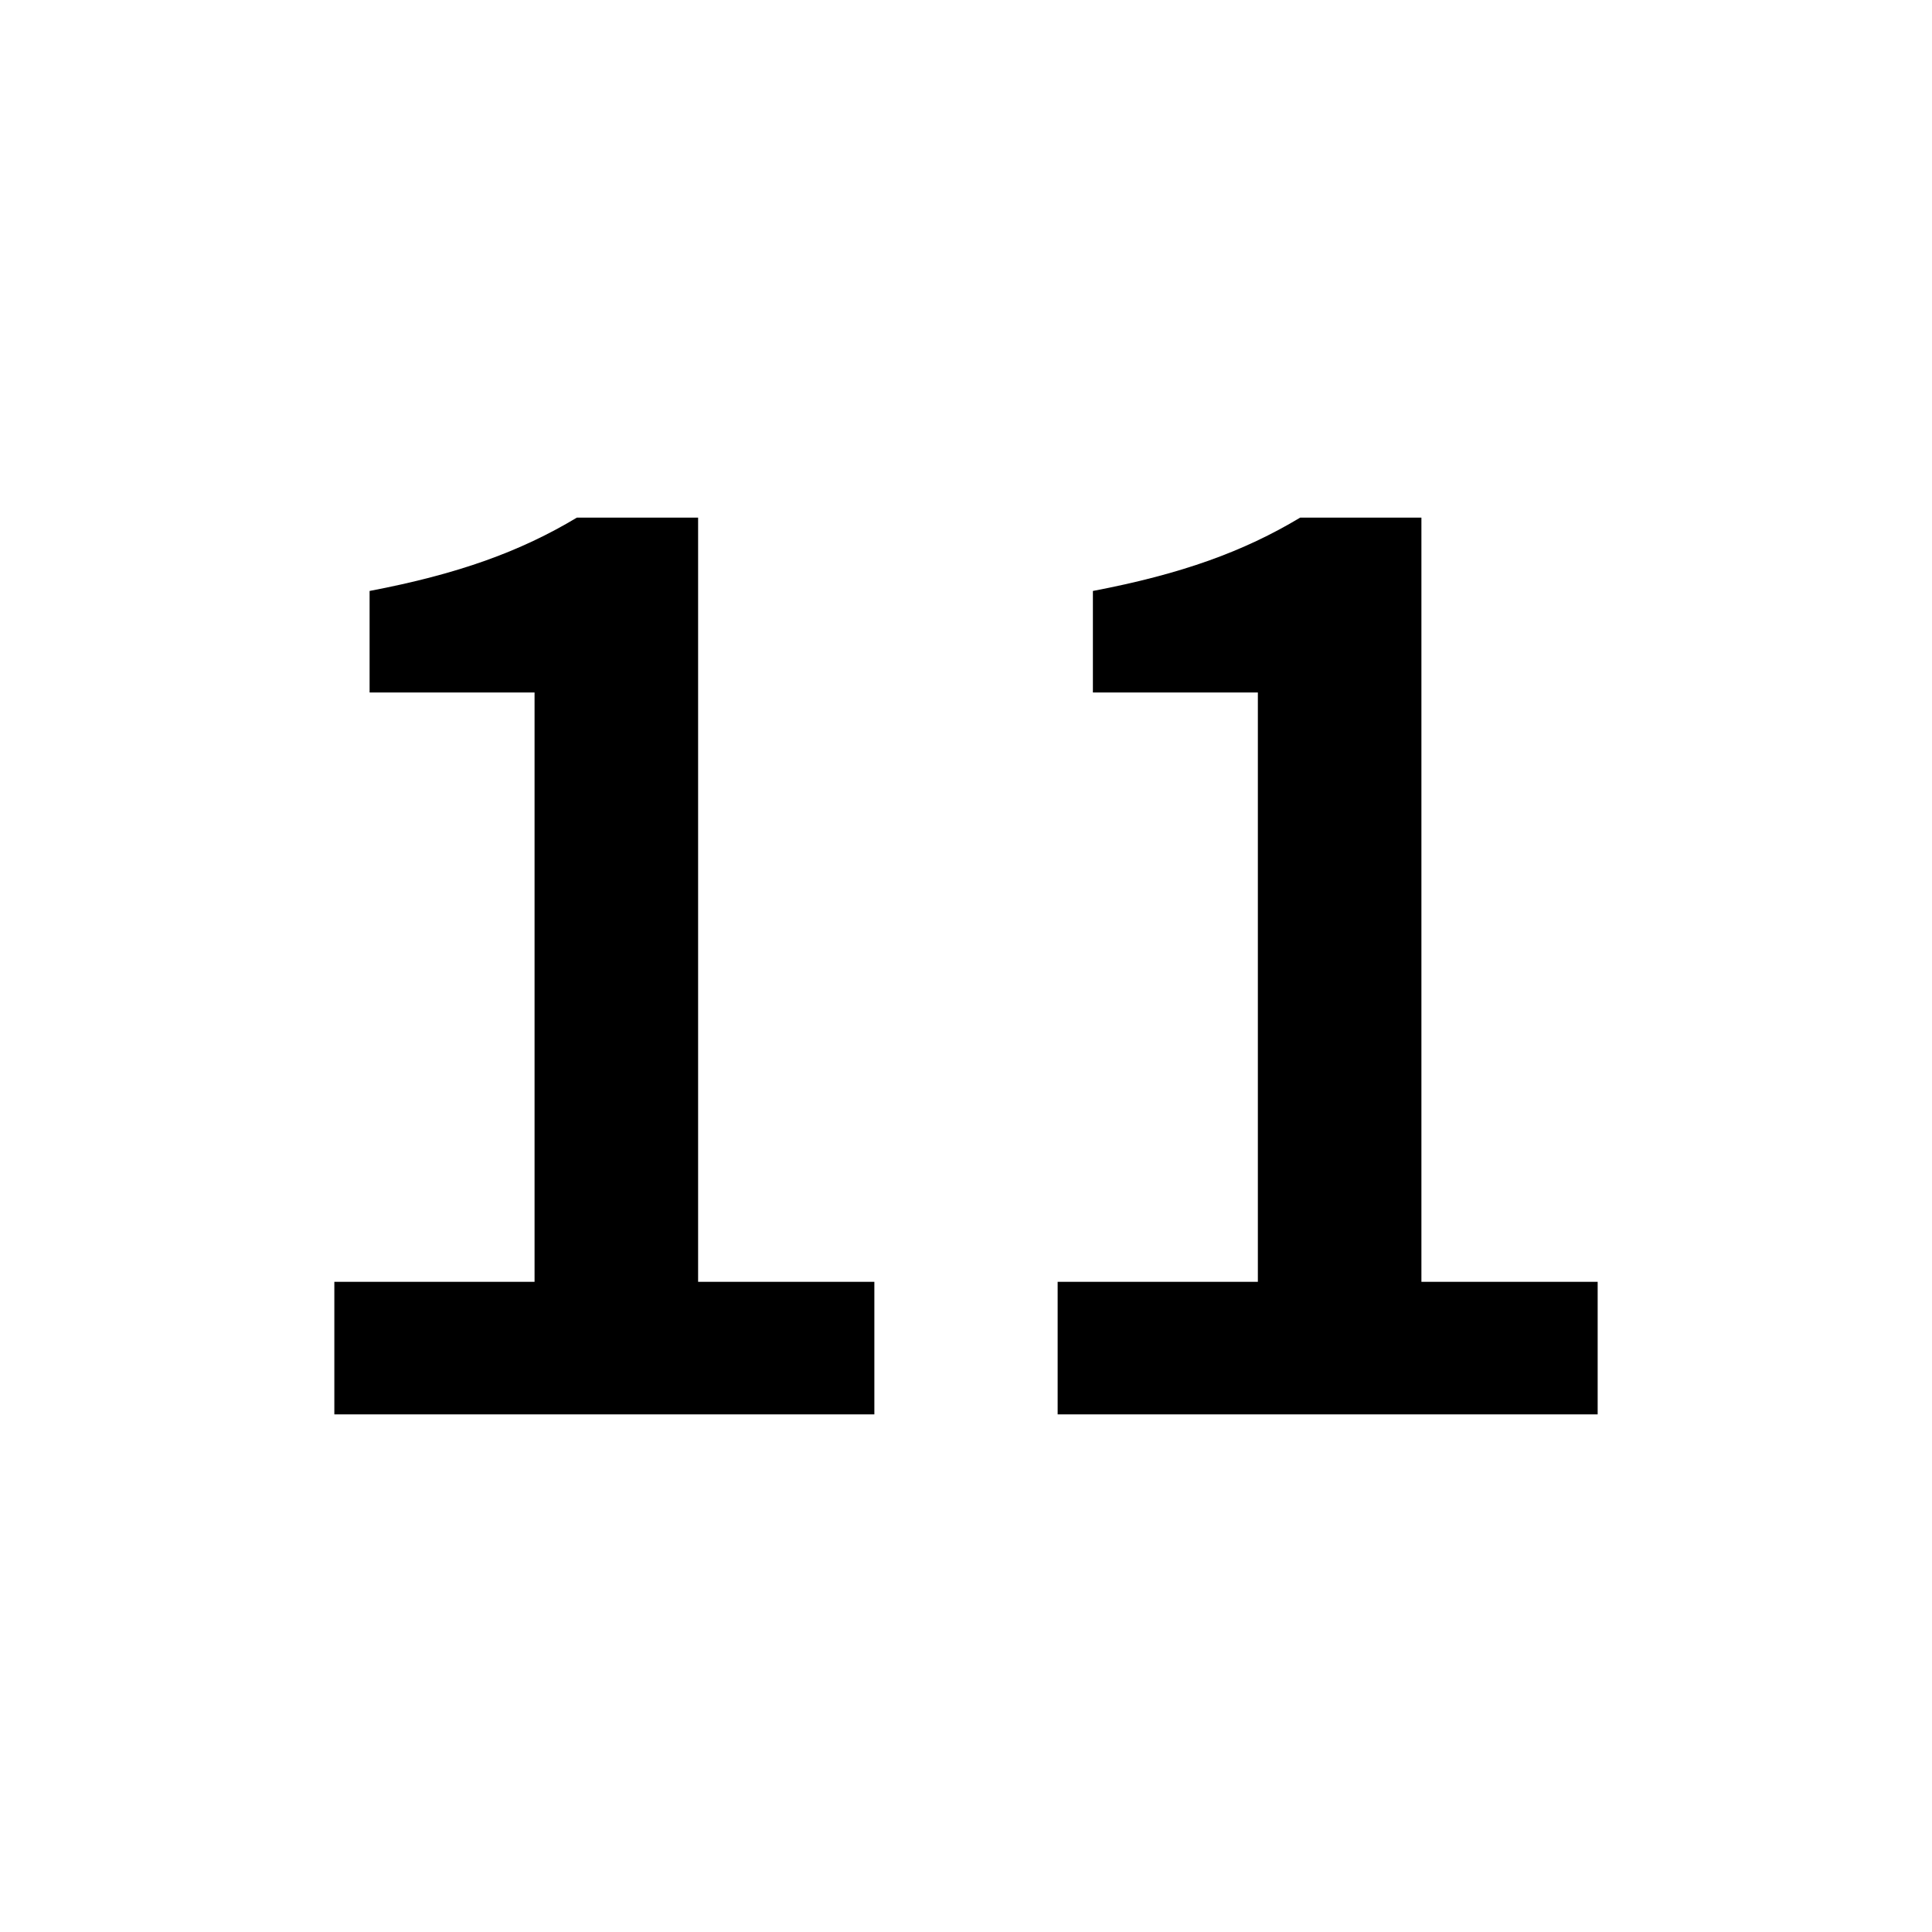 <?xml version="1.0" encoding="utf-8"?>
<!-- Generator: Adobe Illustrator 16.0.0, SVG Export Plug-In . SVG Version: 6.00 Build 0)  -->
<!DOCTYPE svg PUBLIC "-//W3C//DTD SVG 1.1//EN" "http://www.w3.org/Graphics/SVG/1.1/DTD/svg11.dtd">
<svg version="1.1" xmlns="http://www.w3.org/2000/svg" xmlns:xlink="http://www.w3.org/1999/xlink" x="0px" y="0px"
	 width="453.543px" height="453.543px" viewBox="0 0 453.543 453.543" enable-background="new 0 0 453.543 453.543"
	 xml:space="preserve">
<g id="kvadrat" display="none">
</g>
<g id="color">
	<g>
		<path d="M78.487,300.915h47.001V162.56H86.762v-23.831c20.853-3.973,35.416-9.269,48.656-17.212h28.465v179.398h41.375v31.113
			H78.487V300.915z"/>
		<path d="M248.285,300.915h47.001V162.56H256.56v-23.831c20.853-3.973,35.417-9.269,48.656-17.212h28.465v179.398h41.375v31.113
			H248.285V300.915z"/>
	</g>
	<g id="rdeča7bela">
	</g>
</g>
<g id="cb" display="none">
	<g display="inline">
		<path d="M78.487,300.915h47.001V162.56H86.762v-23.831c20.853-3.973,35.416-9.269,48.656-17.212h28.465v179.398h41.375v31.113
			H78.487V300.915z"/>
		<path d="M248.285,300.915h47.001V162.56H256.56v-23.831c20.853-3.973,35.417-9.269,48.656-17.212h28.465v179.398h41.375v31.113
			H248.285V300.915z"/>
	</g>
	<g id="rdeča7bela_copy" display="inline">
	</g>
</g>
<g id="pivot">
	<circle fill="none" cx="220.823" cy="325.282" r="14.133"/>
</g>
</svg>
